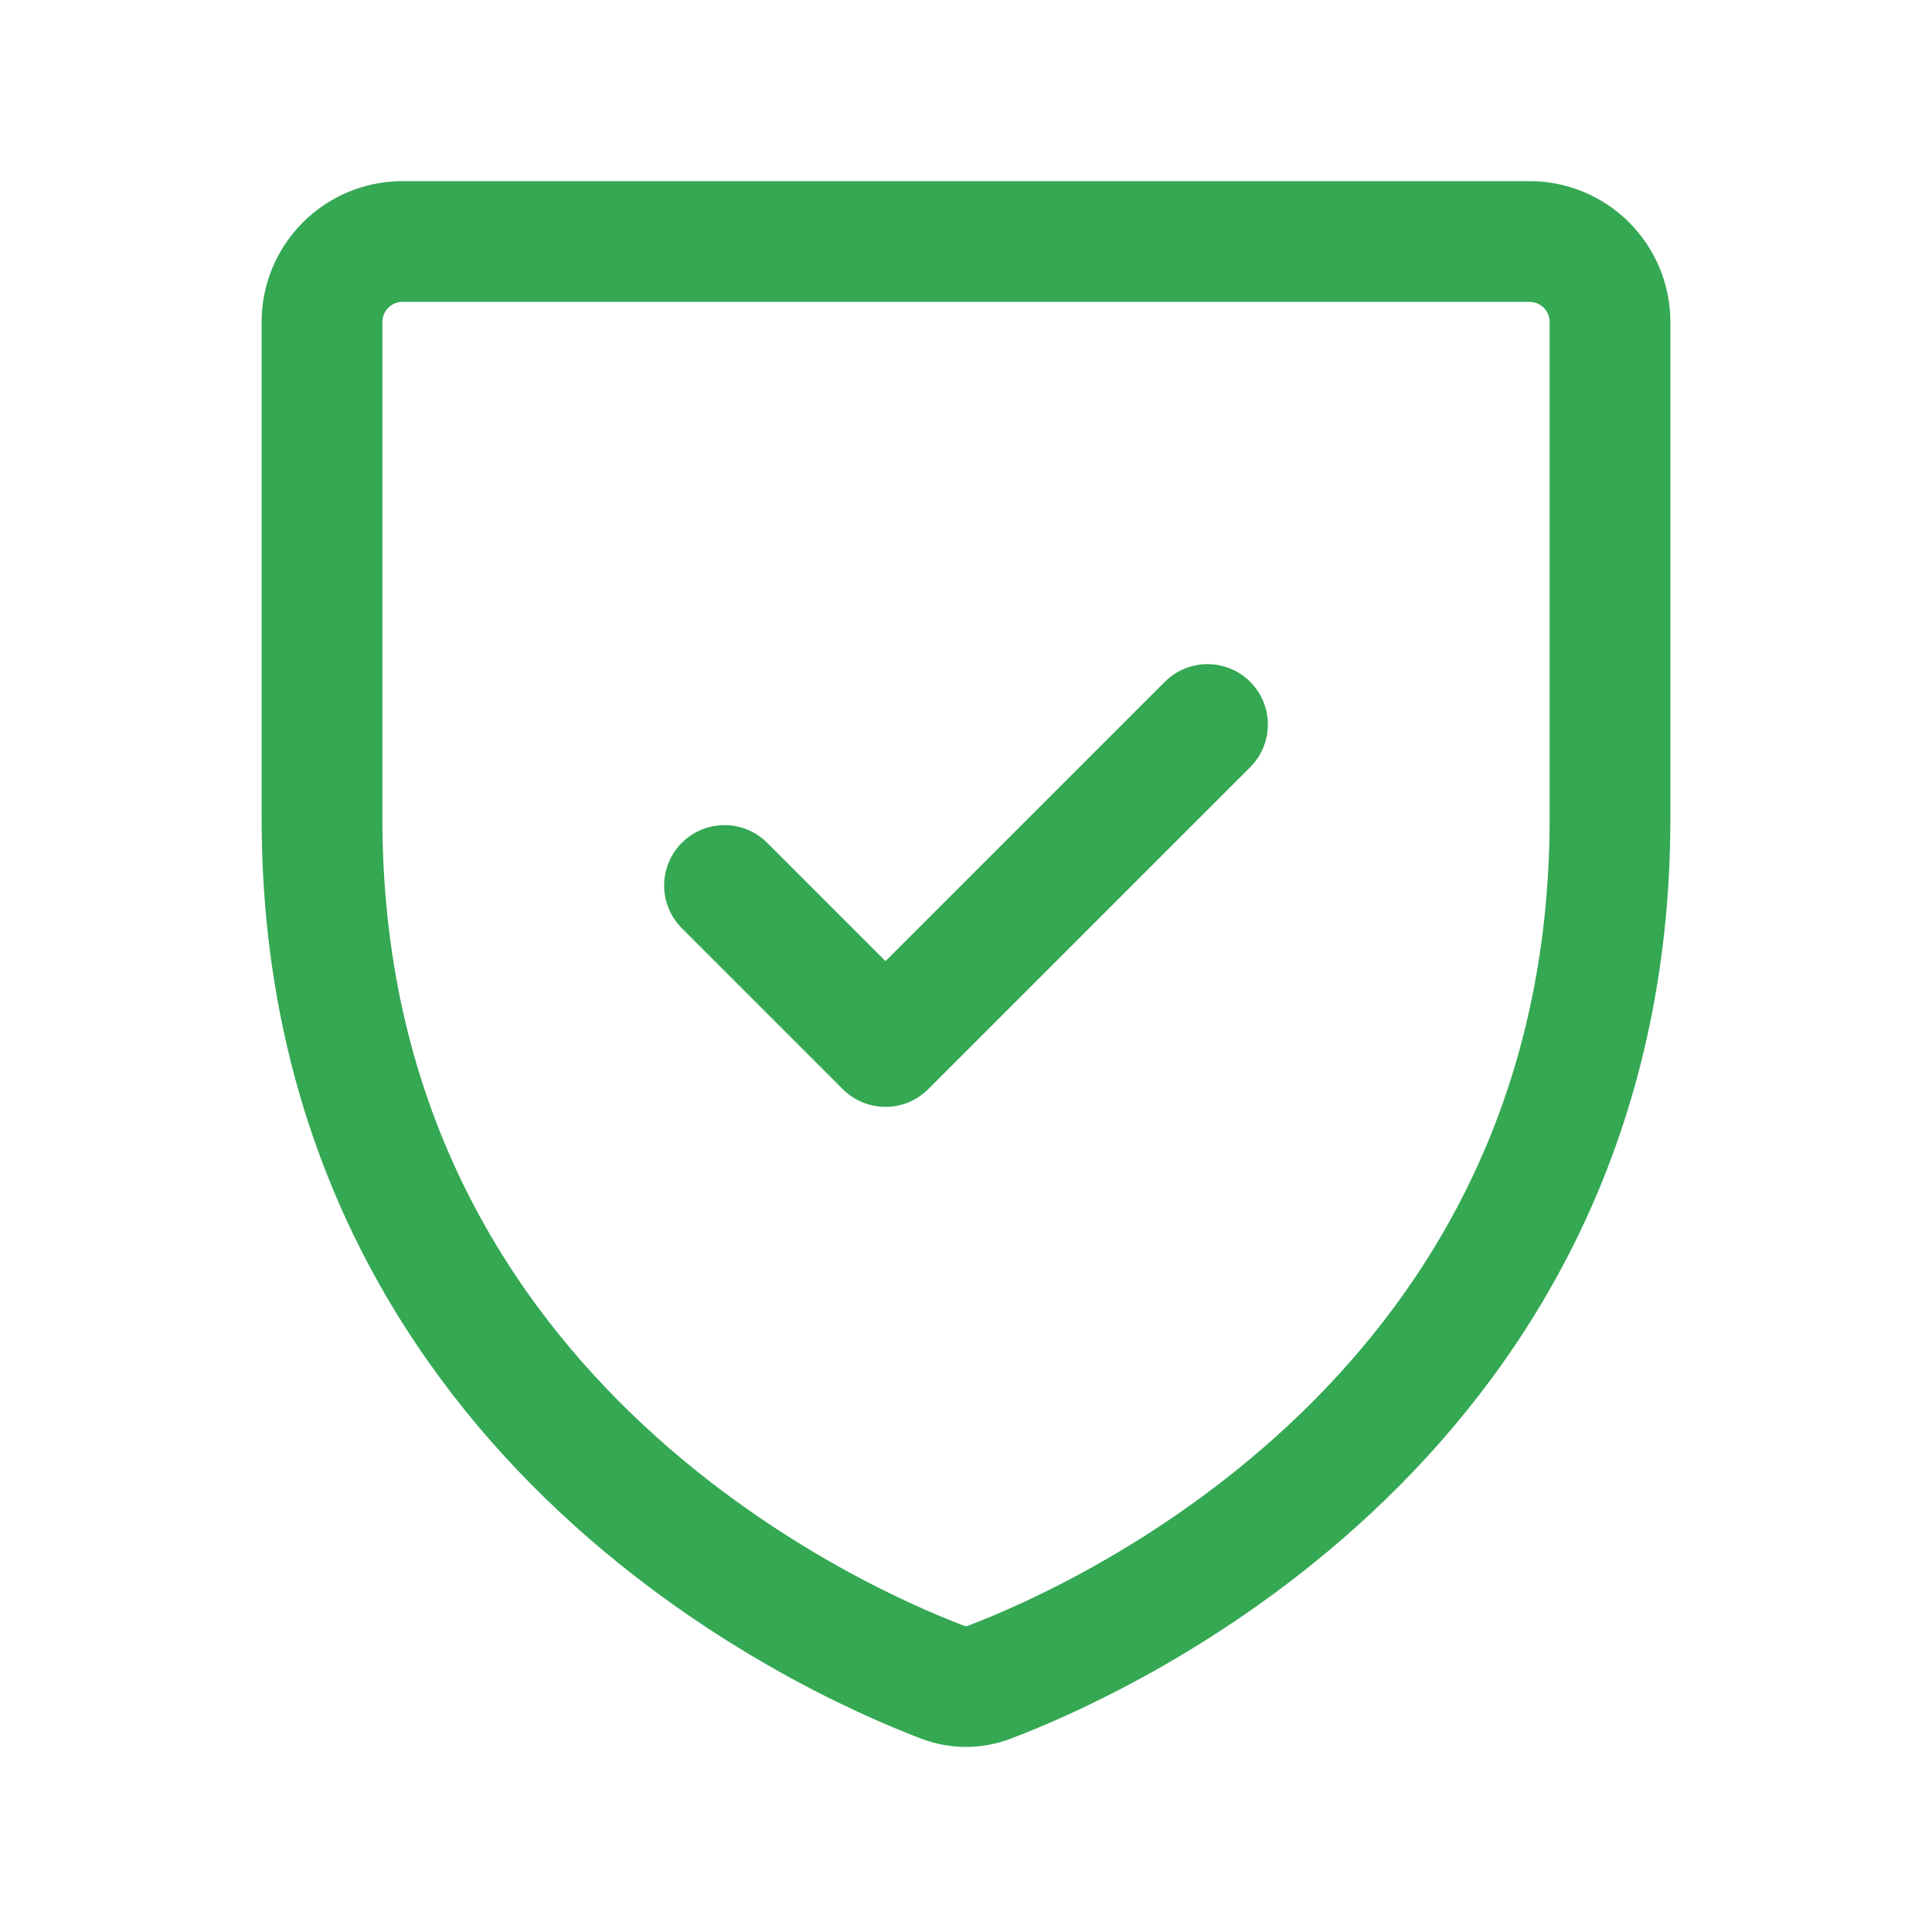 <svg width="24" height="24" viewBox="0 0 24 24" fill="none" xmlns="http://www.w3.org/2000/svg">
<path d="M19 3H5C4.448 3 4 3.448 4 4V10.165C4 17.546 10.274 20.352 11.71 20.897C11.9 20.969 12.1 20.969 12.29 20.897C13.726 20.352 20 17.546 20 10.165V4C20 3.448 19.552 3 19 3Z" stroke="#34A853" stroke-width="1.5" stroke-linecap="round" stroke-linejoin="round"/>
<path d="M15 9L11 13L9 11" stroke="#34A853" stroke-width="1.5" stroke-linecap="round" stroke-linejoin="round"/>
</svg>
